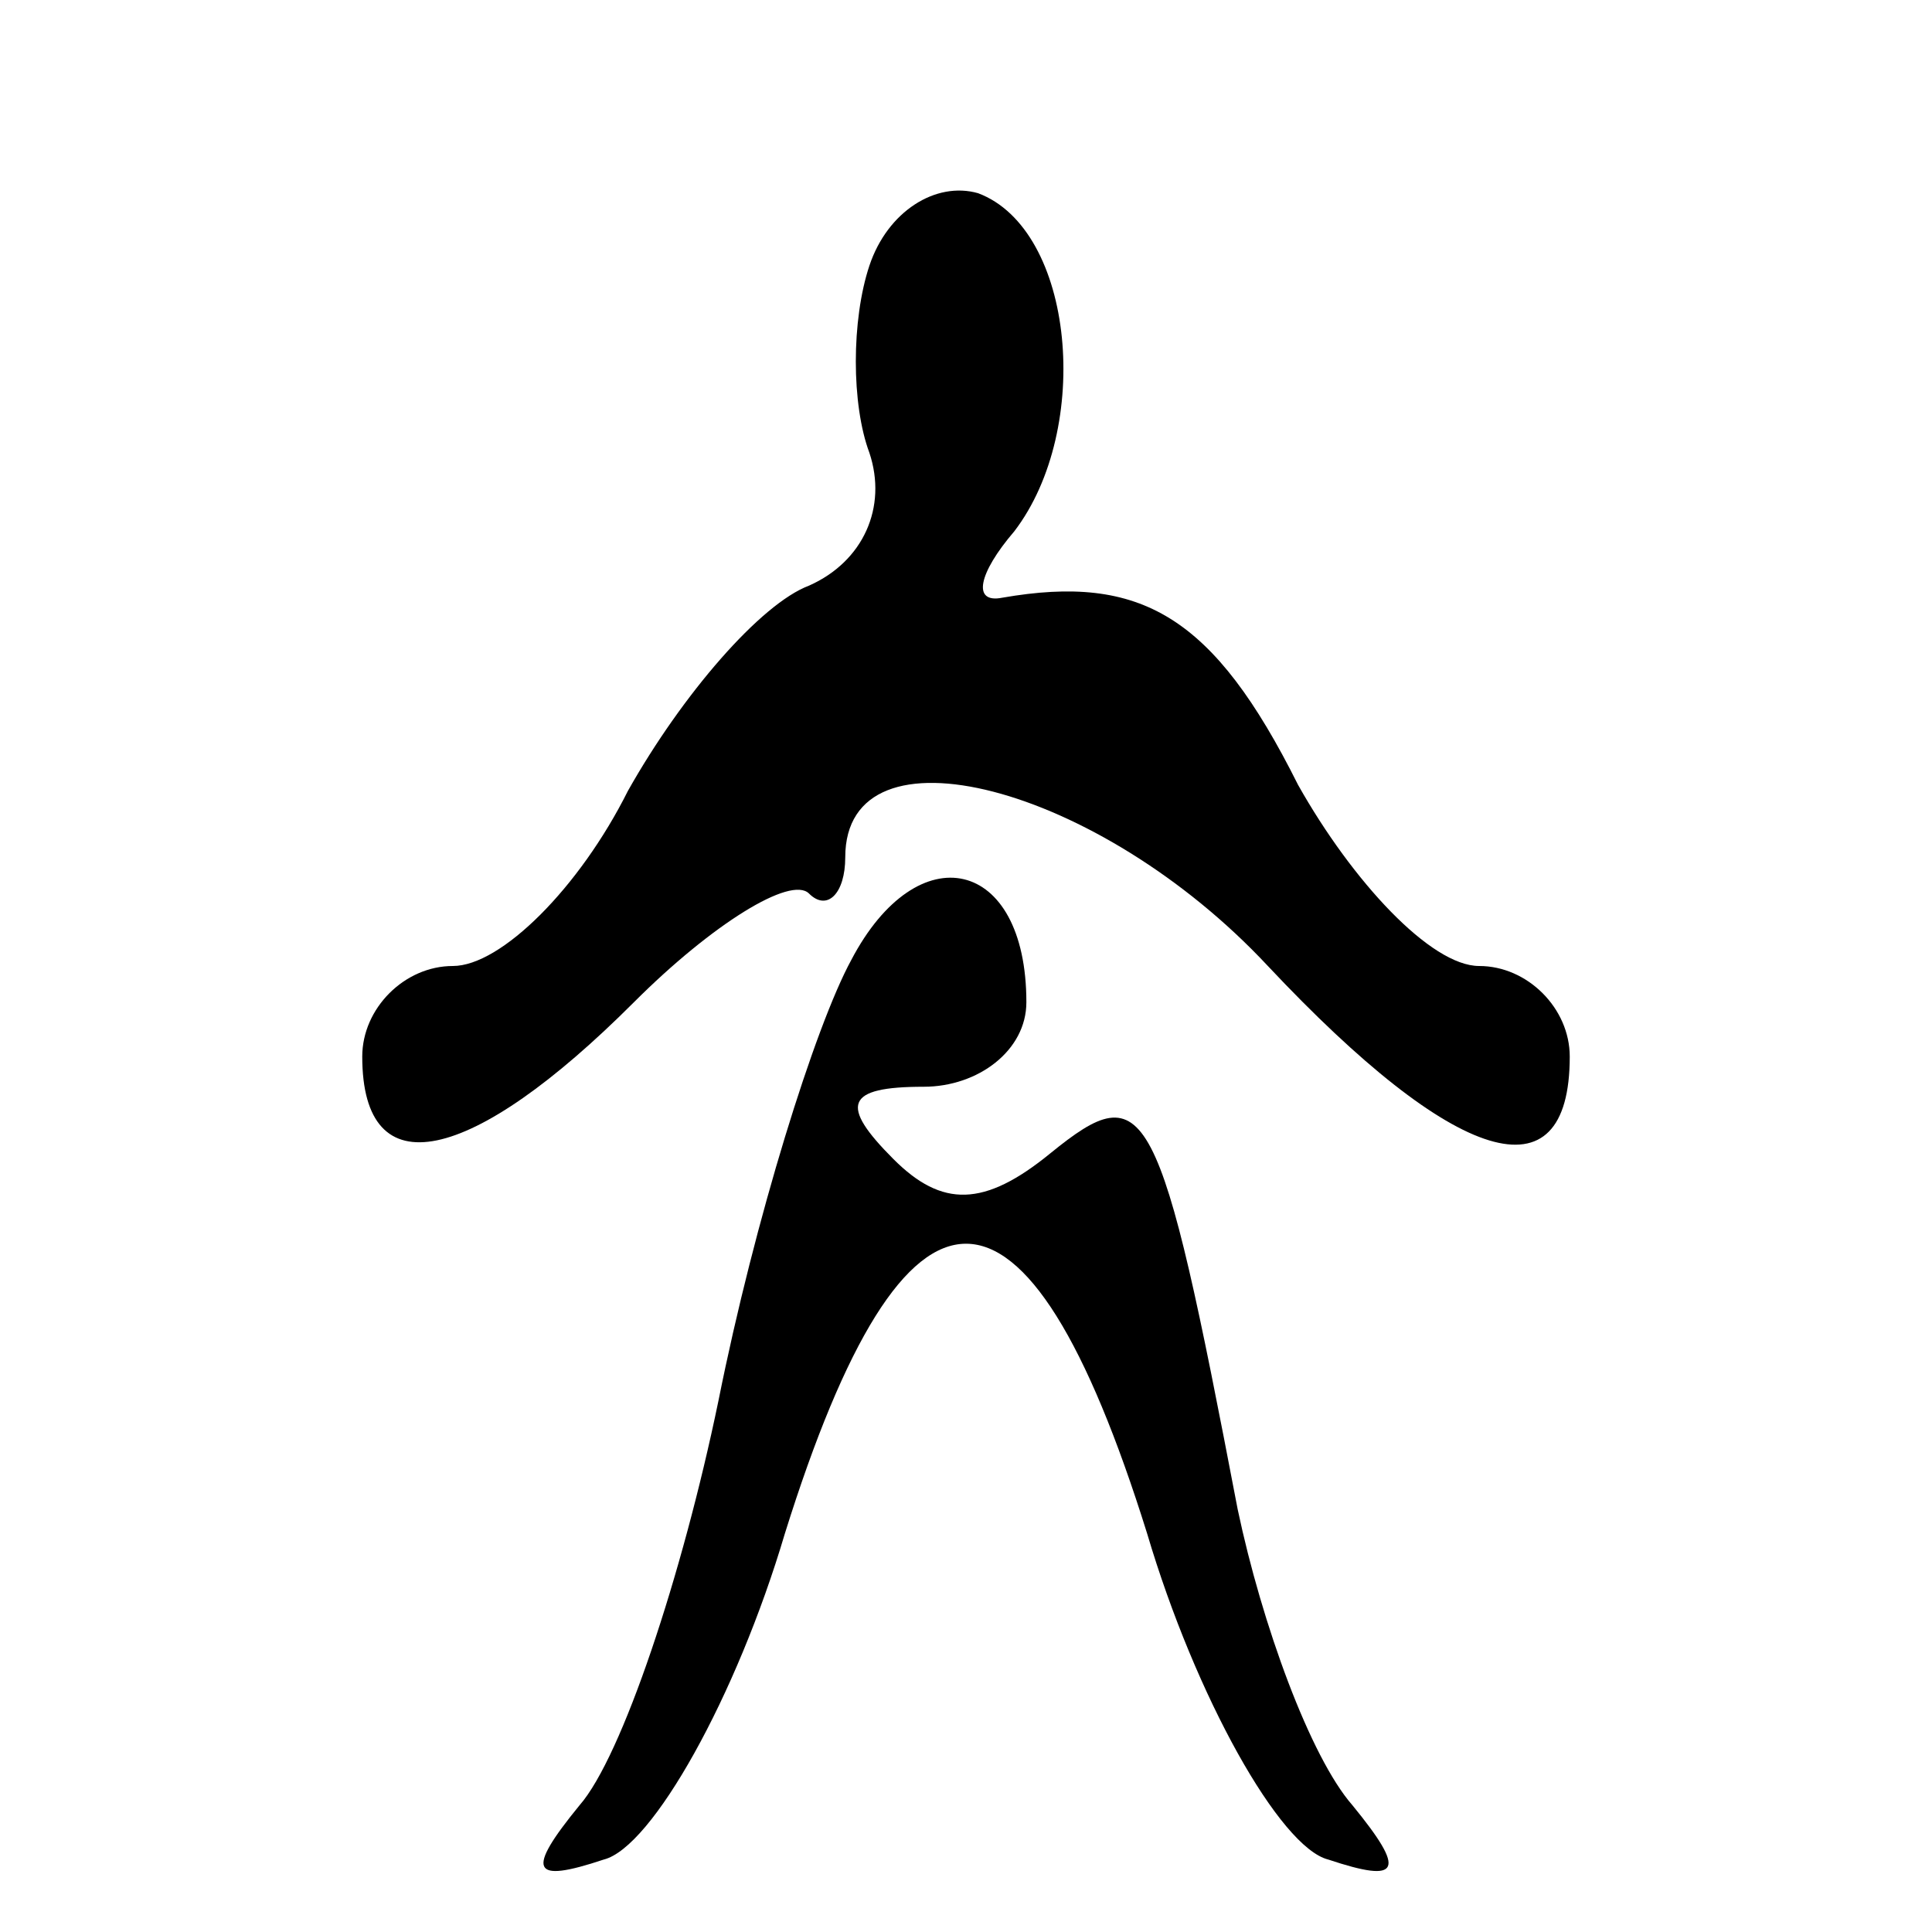 <?xml version="1.0" standalone="no"?>
<!DOCTYPE svg PUBLIC "-//W3C//DTD SVG 20010904//EN"
 "http://www.w3.org/TR/2001/REC-SVG-20010904/DTD/svg10.dtd">
<svg version="1.0" xmlns="http://www.w3.org/2000/svg"
 width="32pt" height="32pt" viewBox="0 0 32 32"
 preserveAspectRatio="xMidYMid meet">
<g transform="translate(0,32) scale(0.1,-0.1)"
fill="#000000" stroke="none">
<path fill="#000000" stroke="none" d="M144 276 c-3 -9 -3 -23 0 -31 3 -9 -1
-18 -10 -22 -8 -3 -21 -18 -30 -34 -8 -16 -21 -29 -29 -29 -8 0 -15 -7 -15
-15 0 -22 18 -18 45 9 13 13 26 21 29 18 3 -3 6 0 6 6 0 23 42 12 70 -18 31
-33 50 -39 50 -15 0 8 -7 15 -15 15 -8 0 -21 14 -30 30 -14 28 -26 35 -49 31
-5 -1 -4 4 2 11 13 17 10 50 -6 56 -7 2 -15 -3 -18 -12z"/>
<path fill="#000000" stroke="none" d="M141 161 c-6 -11 -16 -43 -22 -73 -6
-29 -16 -59 -23 -67 -9 -11 -8 -13 4 -9 8 2 22 27 30 54 20 64 40 64 60 0 8
-27 22 -52 30 -54 12 -4 13 -2 4 9 -7 8 -15 30 -19 49 -13 68 -15 72 -31 59
-11 -9 -18 -9 -26 -1 -9 9 -8 12 5 12 9 0 17 6 17 14 0 24 -18 28 -29 7z"/>
</g>
</svg>
